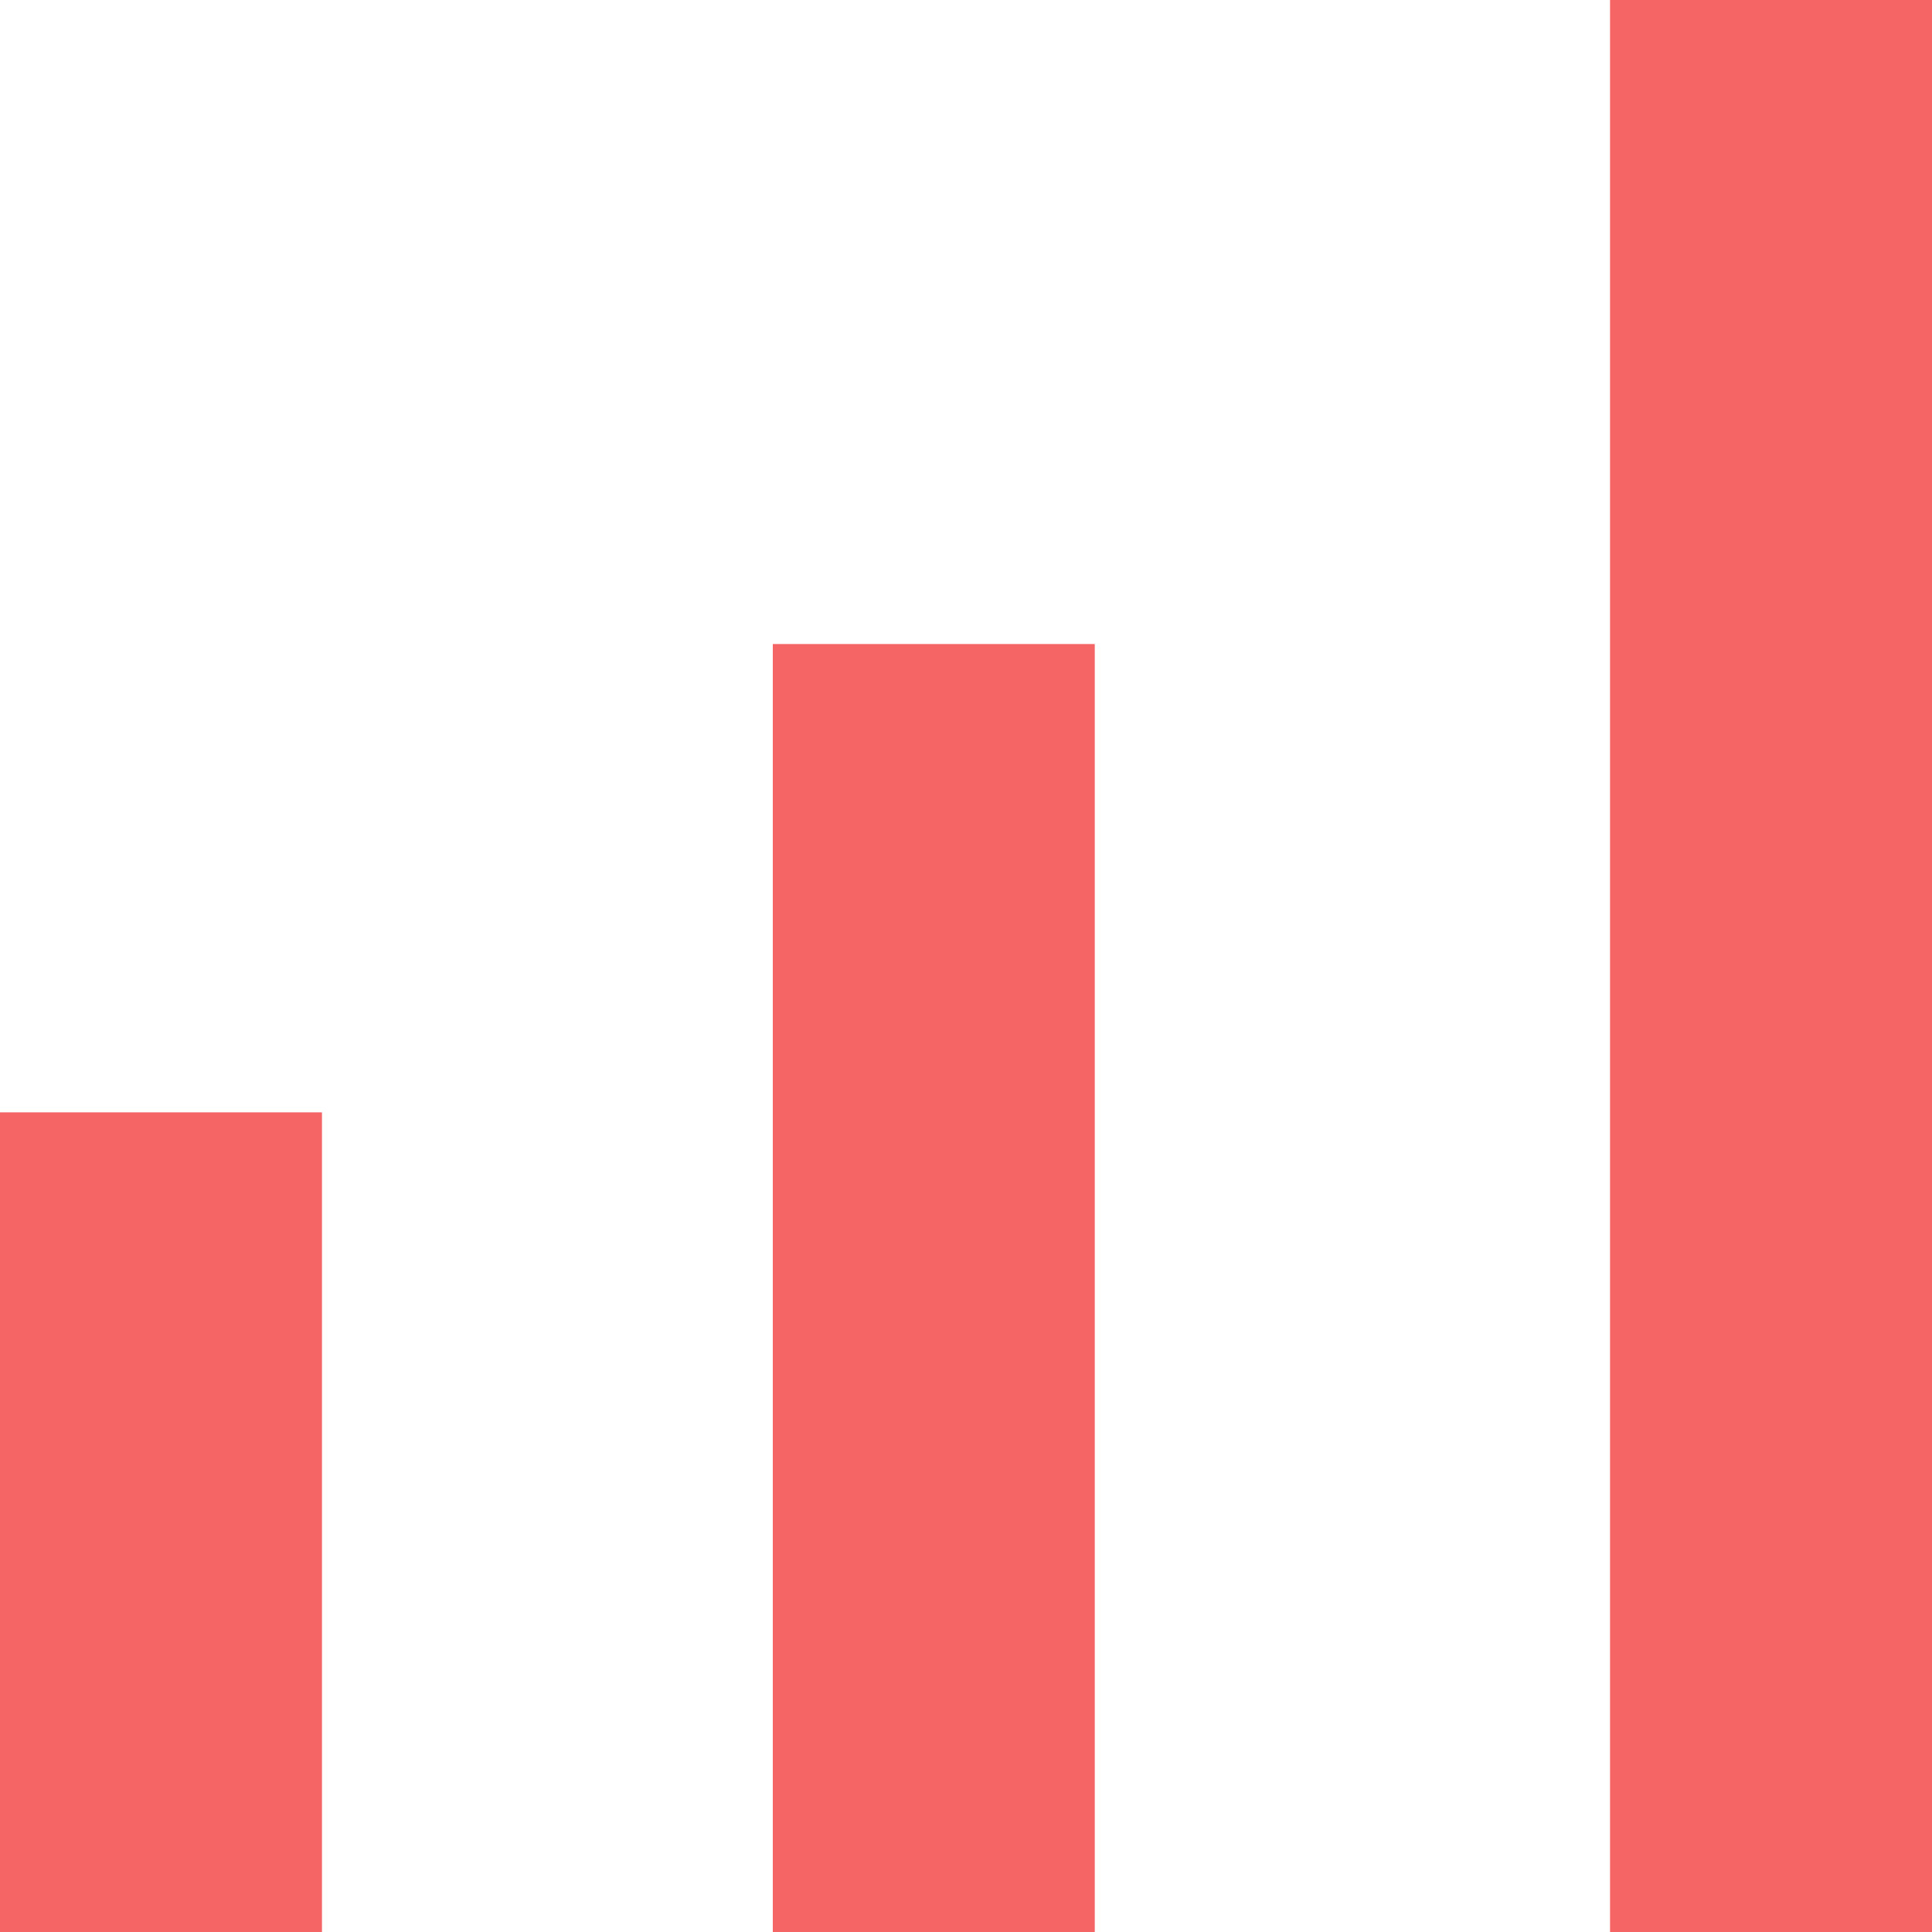 
<svg width="20" height="20" viewBox="0 0 20 20" fill="none" xmlns="http://www.w3.org/2000/svg">
    <rect y="11.515" width="3.333" height="8.485" fill="#F56565"/>
    <rect x="8" y="6.667" width="3.333" height="13.333" fill="#F56565"/>
    <rect x="16.667" width="3.333" height="20" fill="#F56565"/>
</svg>
